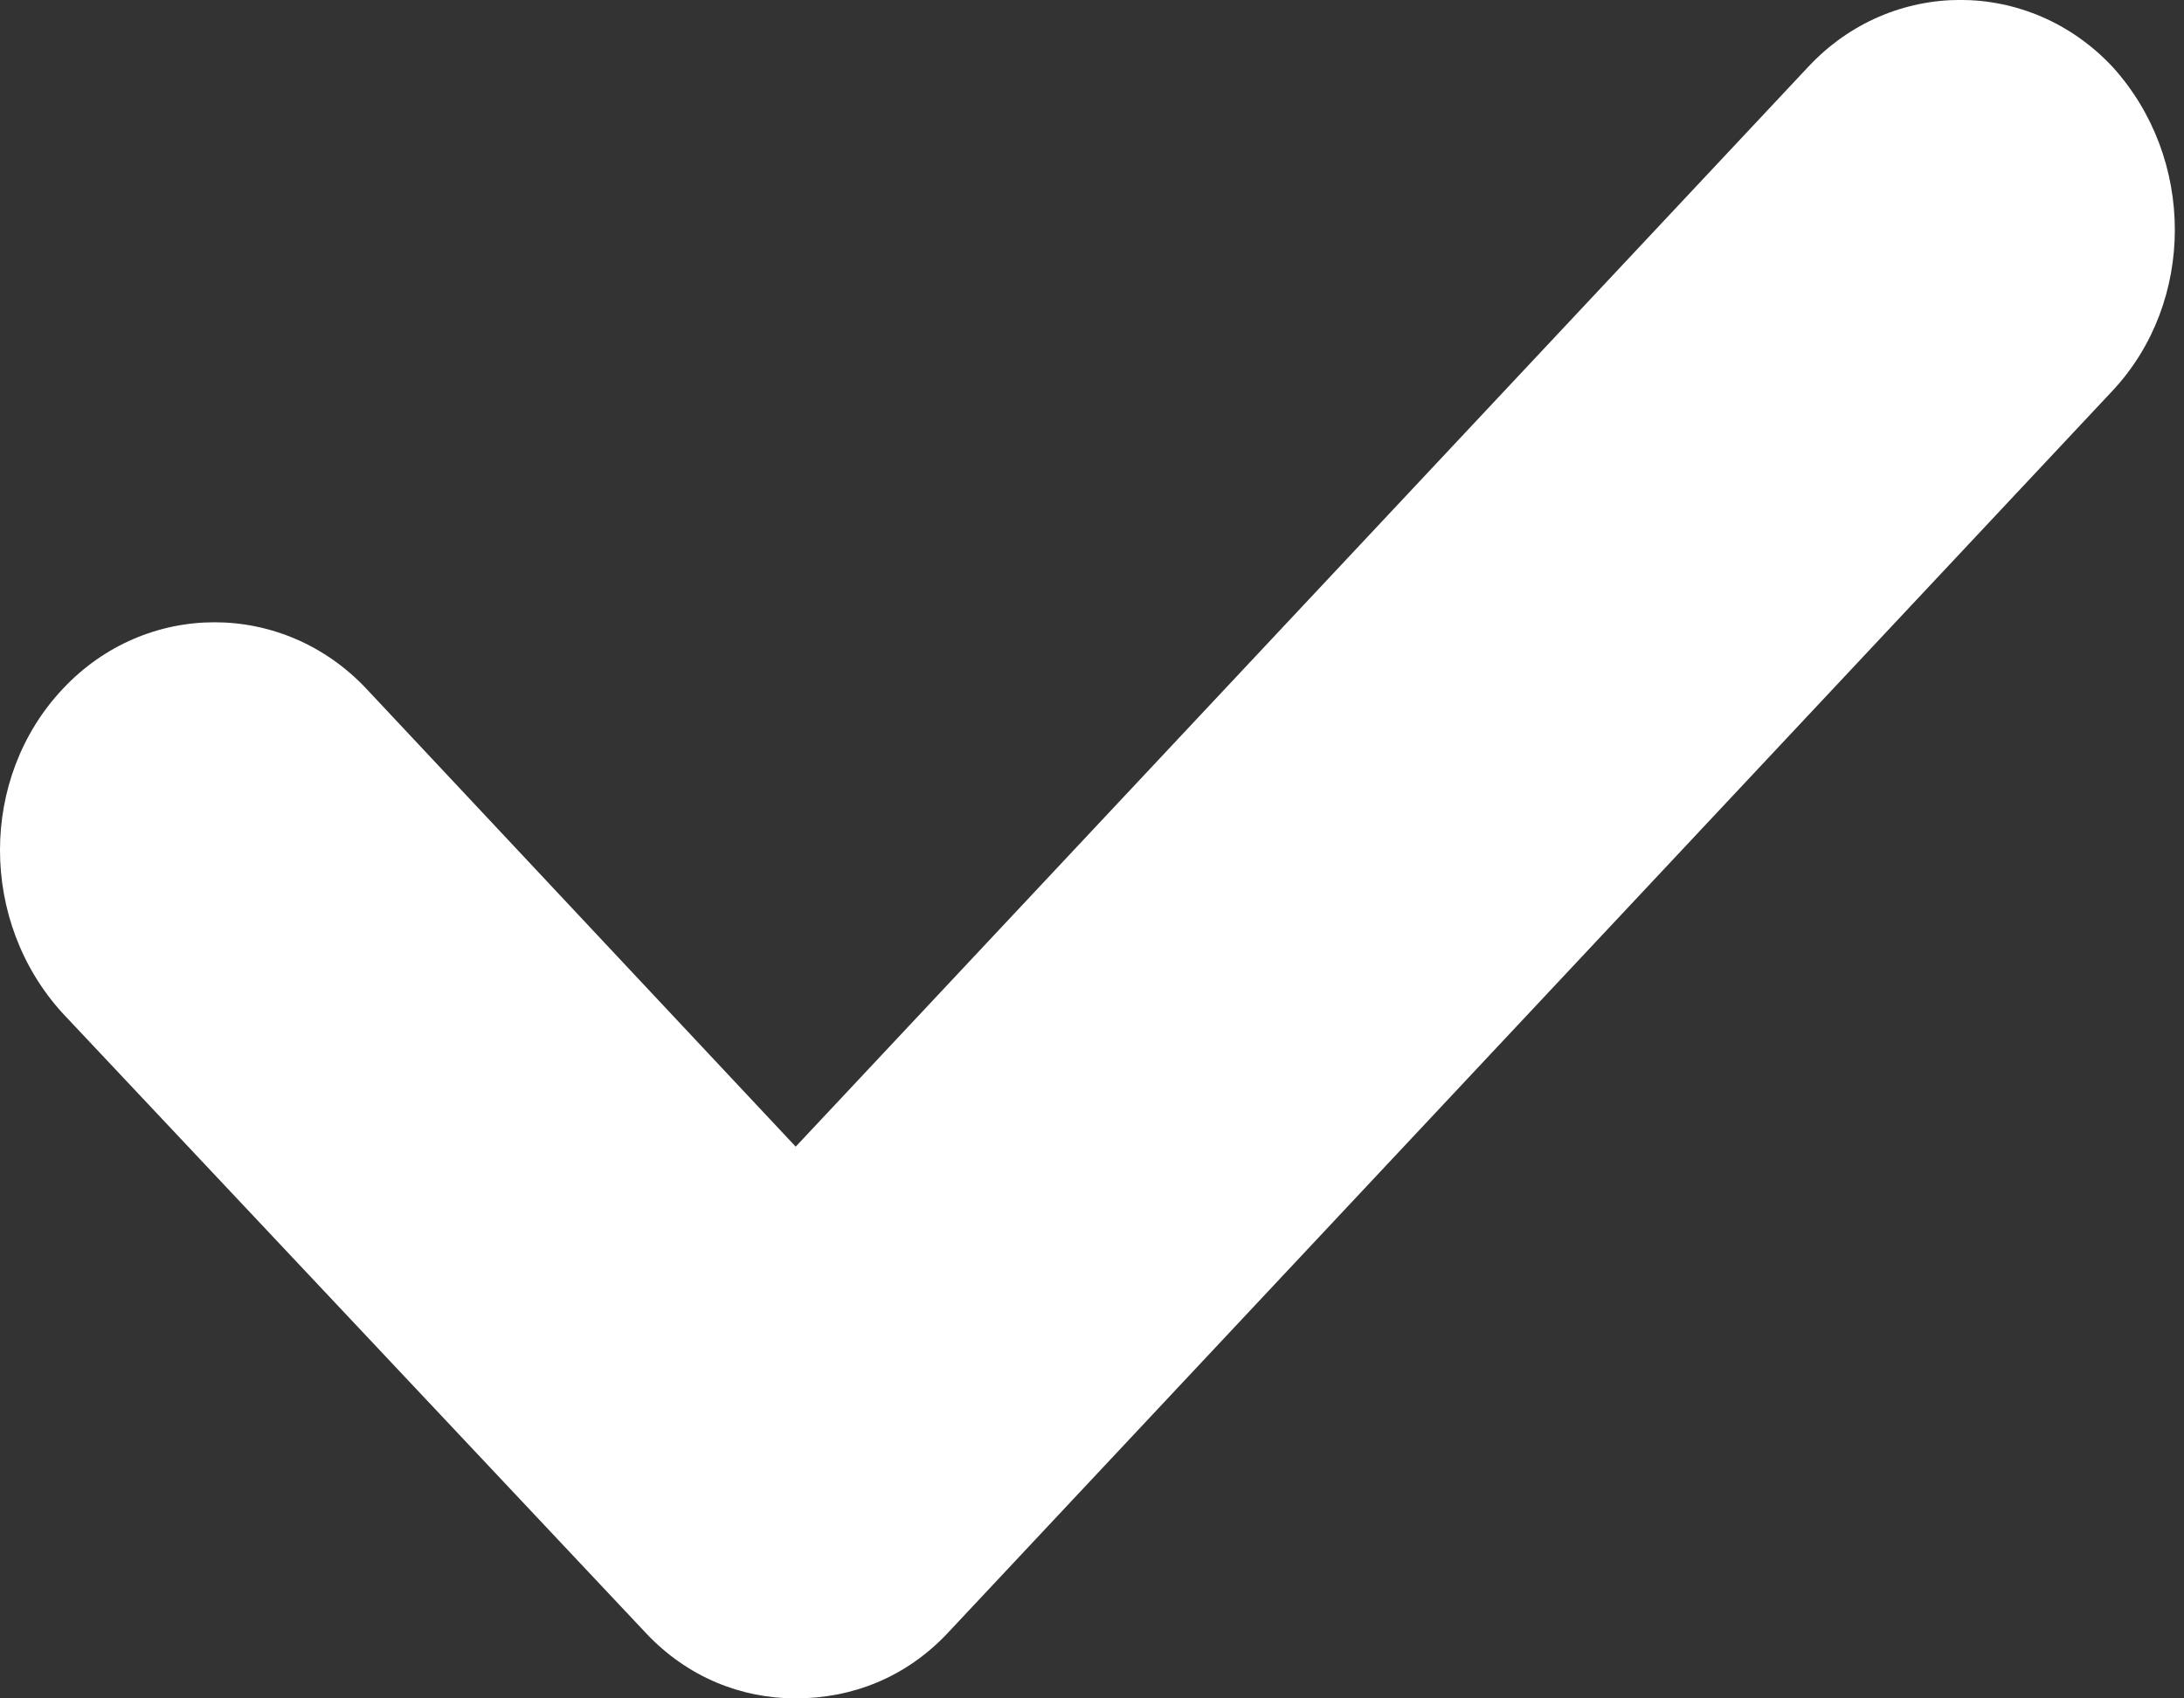 <svg width="9" height="7" viewBox="0 0 9 7" fill="none" xmlns="http://www.w3.org/2000/svg">
<rect x="0" y="0" width="9" height="7" fill="#333333" stroke="none"/>
<path d="M8.705 1.611L3.905 6.731C3.733 6.914 3.511 7 3.279 7C3.056 7 2.834 6.914 2.662 6.731L0.258 4.176C-0.086 3.799 -0.086 3.206 0.258 2.84C0.601 2.473 1.167 2.473 1.511 2.84L3.279 4.726L7.452 0.275C7.795 -0.092 8.361 -0.092 8.705 0.275C9.048 0.652 9.048 1.245 8.705 1.611Z" fill="white"/>
</svg>
